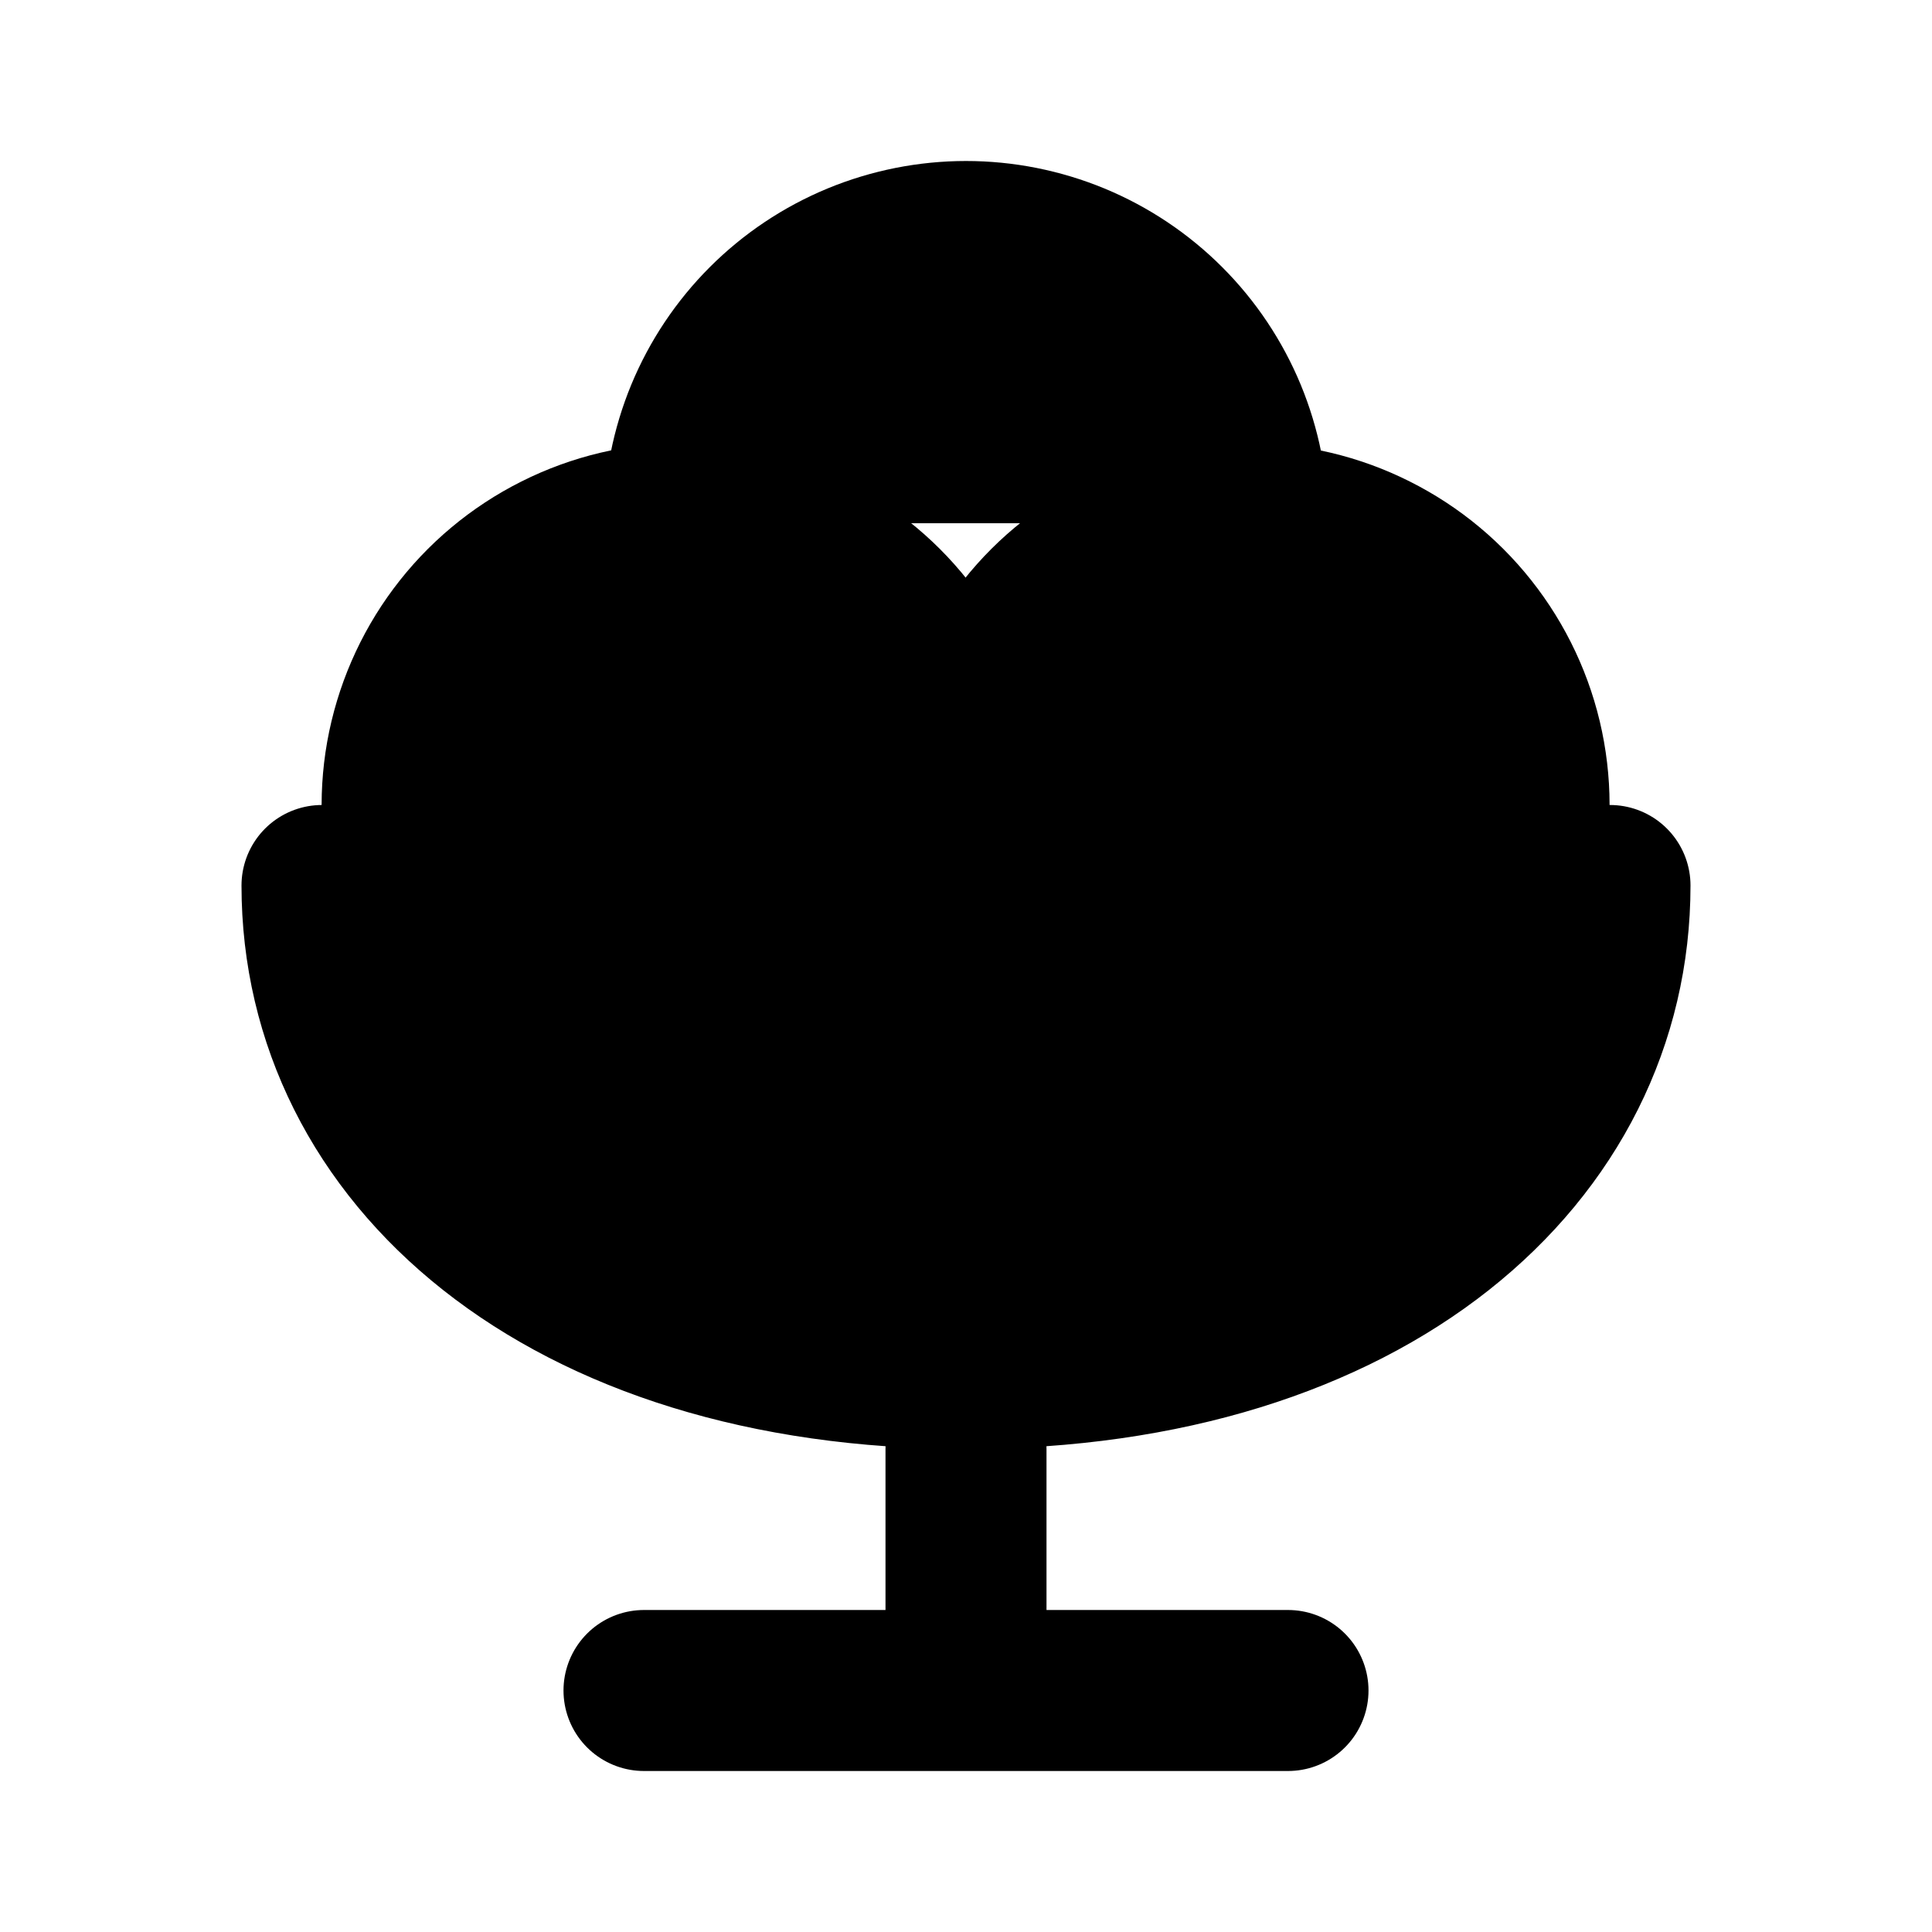 <svg width="24" height="24" viewBox="0 0 24 24" fill="black" xmlns="http://www.w3.org/2000/svg">
    <path
        d="M8 21H16M12 18V21M5.14 11C4.985 10.478 4.954 9.926 5.049 9.39C5.145 8.854 5.364 8.347 5.69 7.91C6.016 7.473 6.439 7.119 6.926 6.875C7.413 6.63 7.95 6.503 8.495 6.503C9.04 6.503 9.577 6.63 10.064 6.875C10.551 7.119 10.975 7.473 11.3 7.91C11.626 8.347 11.845 8.854 11.941 9.39C12.036 9.926 12.005 10.478 11.85 11M12 17C17 17 20 14.31 20 11H4C4 14.31 7 17 12 17Z"
        stroke="black" stroke-width="2" stroke-linecap="round" stroke-linejoin="round" />
    <path
        d="M12.14 11C11.985 10.478 11.954 9.926 12.049 9.39C12.145 8.854 12.364 8.347 12.69 7.91C13.015 7.473 13.439 7.119 13.926 6.875C14.413 6.63 14.95 6.503 15.495 6.503C16.04 6.503 16.577 6.63 17.064 6.875C17.551 7.119 17.974 7.473 18.3 7.91C18.626 8.347 18.846 8.854 18.941 9.39C19.036 9.926 19.005 10.478 18.85 11"
        stroke="black" stroke-width="2" stroke-linecap="round" stroke-linejoin="round" />
    <path
        d="M15.5 6.5C15.5 6.04 15.409 5.585 15.234 5.161C15.058 4.736 14.8 4.35 14.475 4.025C14.15 3.7 13.764 3.442 13.339 3.266C12.915 3.091 12.46 3 12 3C11.54 3 11.085 3.091 10.661 3.266C10.236 3.442 9.85 3.7 9.525 4.025C9.2 4.35 8.942 4.736 8.766 5.161C8.591 5.585 8.5 6.04 8.5 6.5"
        stroke="black" stroke-width="2" stroke-linecap="round" stroke-linejoin="round" />
</svg>